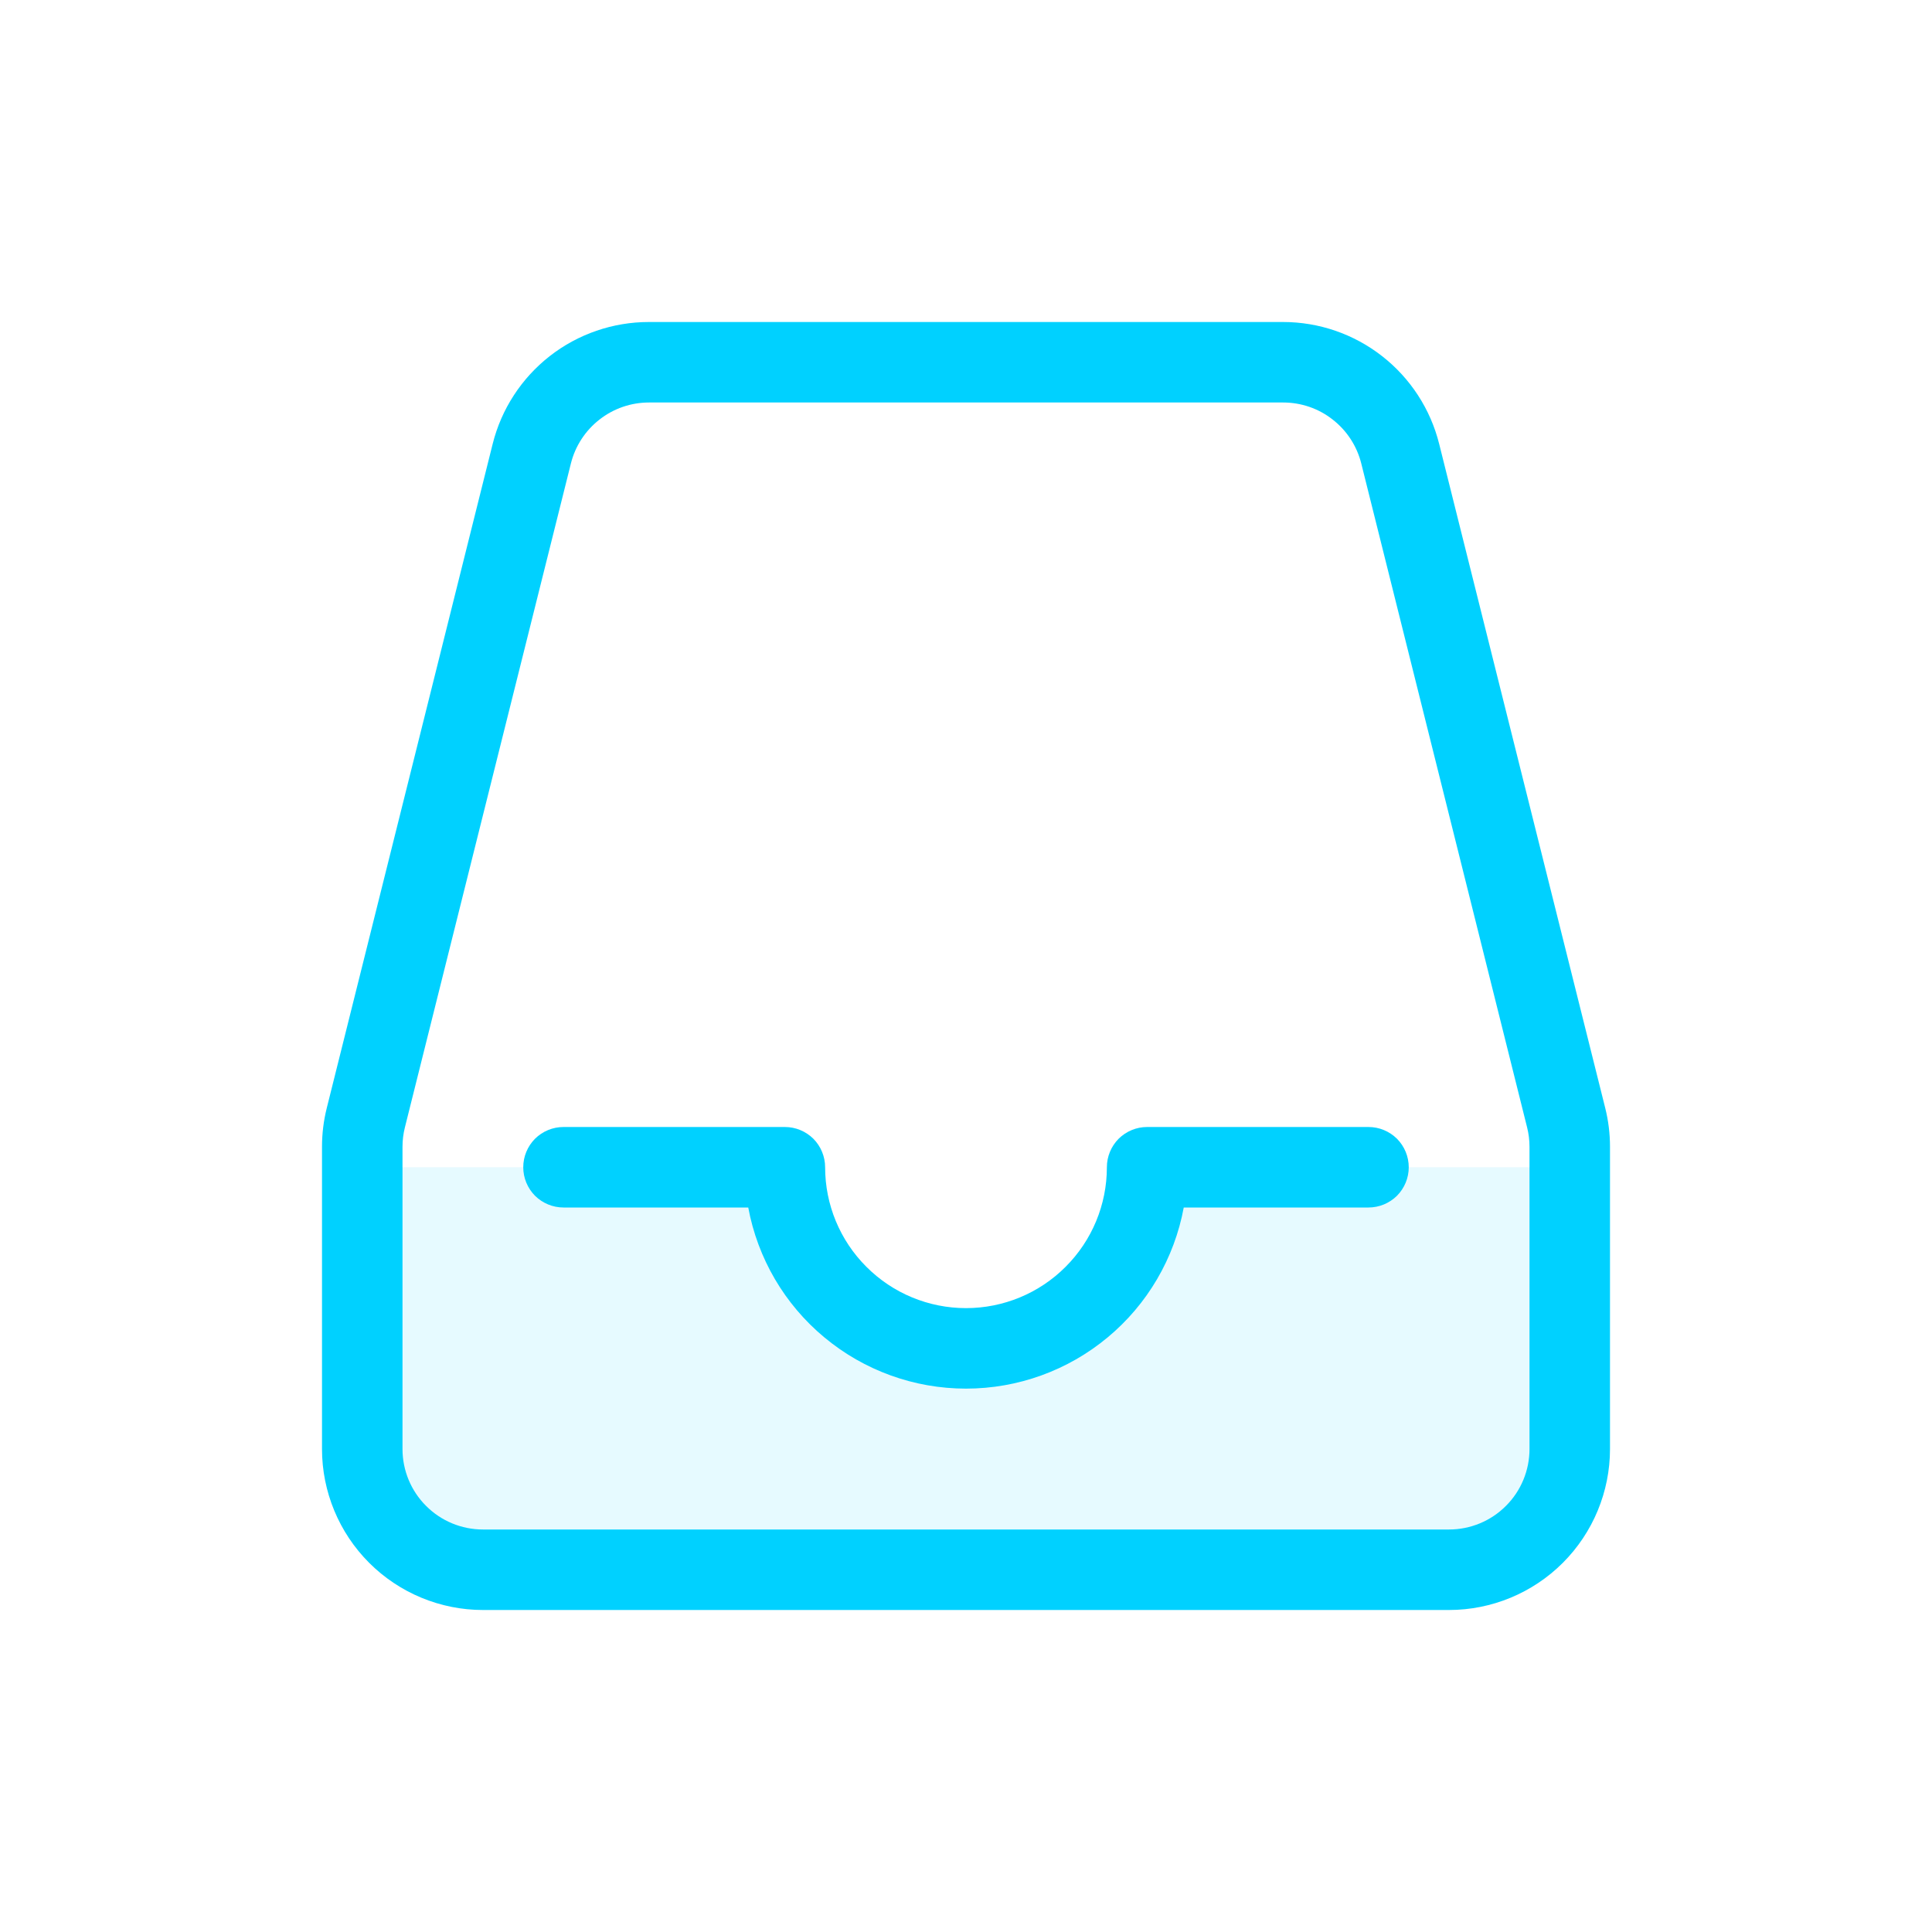 <svg width="24" height="24" viewBox="0 0 24 24" fill="none" xmlns="http://www.w3.org/2000/svg">
<g clip-path="url(#clip0_105_14)">
<path opacity="0.1" d="M10 14.5C10 15.03 10.211 15.539 10.586 15.914C10.961 16.289 11.47 16.5 12 16.5C12.53 16.5 13.039 16.289 13.414 15.914C13.789 15.539 14 15.03 14 14.5H19.5V18C19.5 18.398 19.342 18.779 19.061 19.061C18.779 19.342 18.398 19.5 18 19.5H6C5.602 19.5 5.221 19.342 4.939 19.061C4.658 18.779 4.5 18.398 4.5 18V14.5H10Z" fill="#00D1FF"/>
<path d="M8.062 4H15.938C16.384 4 16.817 4.149 17.169 4.424C17.52 4.698 17.77 5.082 17.878 5.515L19.94 13.761C19.98 13.92 20 14.082 20 14.246V18C20 18.53 19.789 19.039 19.414 19.414C19.039 19.789 18.53 20 18 20H6C5.47 20 4.961 19.789 4.586 19.414C4.211 19.039 4 18.53 4 18V14.246C4 14.082 4.02 13.92 4.06 13.761L6.12 5.515C6.228 5.082 6.478 4.698 6.83 4.423C7.181 4.149 7.615 4 8.061 4H8.062ZM8.062 5C7.839 5 7.623 5.074 7.447 5.212C7.271 5.349 7.146 5.541 7.092 5.757L5.03 14.004C5.01 14.083 5 14.164 5 14.246V18C5 18.265 5.105 18.52 5.293 18.707C5.48 18.895 5.735 19 6 19H18C18.265 19 18.52 18.895 18.707 18.707C18.895 18.52 19 18.265 19 18V14.246C19 14.164 18.99 14.083 18.97 14.004L16.91 5.757C16.856 5.541 16.731 5.349 16.555 5.212C16.38 5.074 16.163 5 15.94 5H8.061H8.062ZM12 17.25C11.357 17.25 10.735 17.025 10.241 16.614C9.746 16.203 9.412 15.632 9.295 15H7C6.867 15 6.74 14.947 6.646 14.854C6.553 14.76 6.5 14.633 6.5 14.5C6.5 14.367 6.553 14.24 6.646 14.146C6.74 14.053 6.867 14 7 14H9.75C9.883 14 10.01 14.053 10.104 14.146C10.197 14.24 10.25 14.367 10.25 14.5C10.25 14.964 10.434 15.409 10.763 15.737C11.091 16.066 11.536 16.25 12 16.25C12.464 16.25 12.909 16.066 13.237 15.737C13.566 15.409 13.75 14.964 13.75 14.5C13.75 14.367 13.803 14.24 13.896 14.146C13.99 14.053 14.117 14 14.25 14H17C17.133 14 17.26 14.053 17.354 14.146C17.447 14.24 17.5 14.367 17.5 14.5C17.5 14.633 17.447 14.76 17.354 14.854C17.26 14.947 17.133 15 17 15H14.705C14.588 15.632 14.254 16.203 13.759 16.614C13.265 17.025 12.643 17.25 12 17.25Z" fill="#00D1FF"/>
</g>
<defs>
<clipPath id="clip0_105_14">
<rect width="24" height="24" rx="10" fill="white"/>
</clipPath>
</defs>
</svg>
